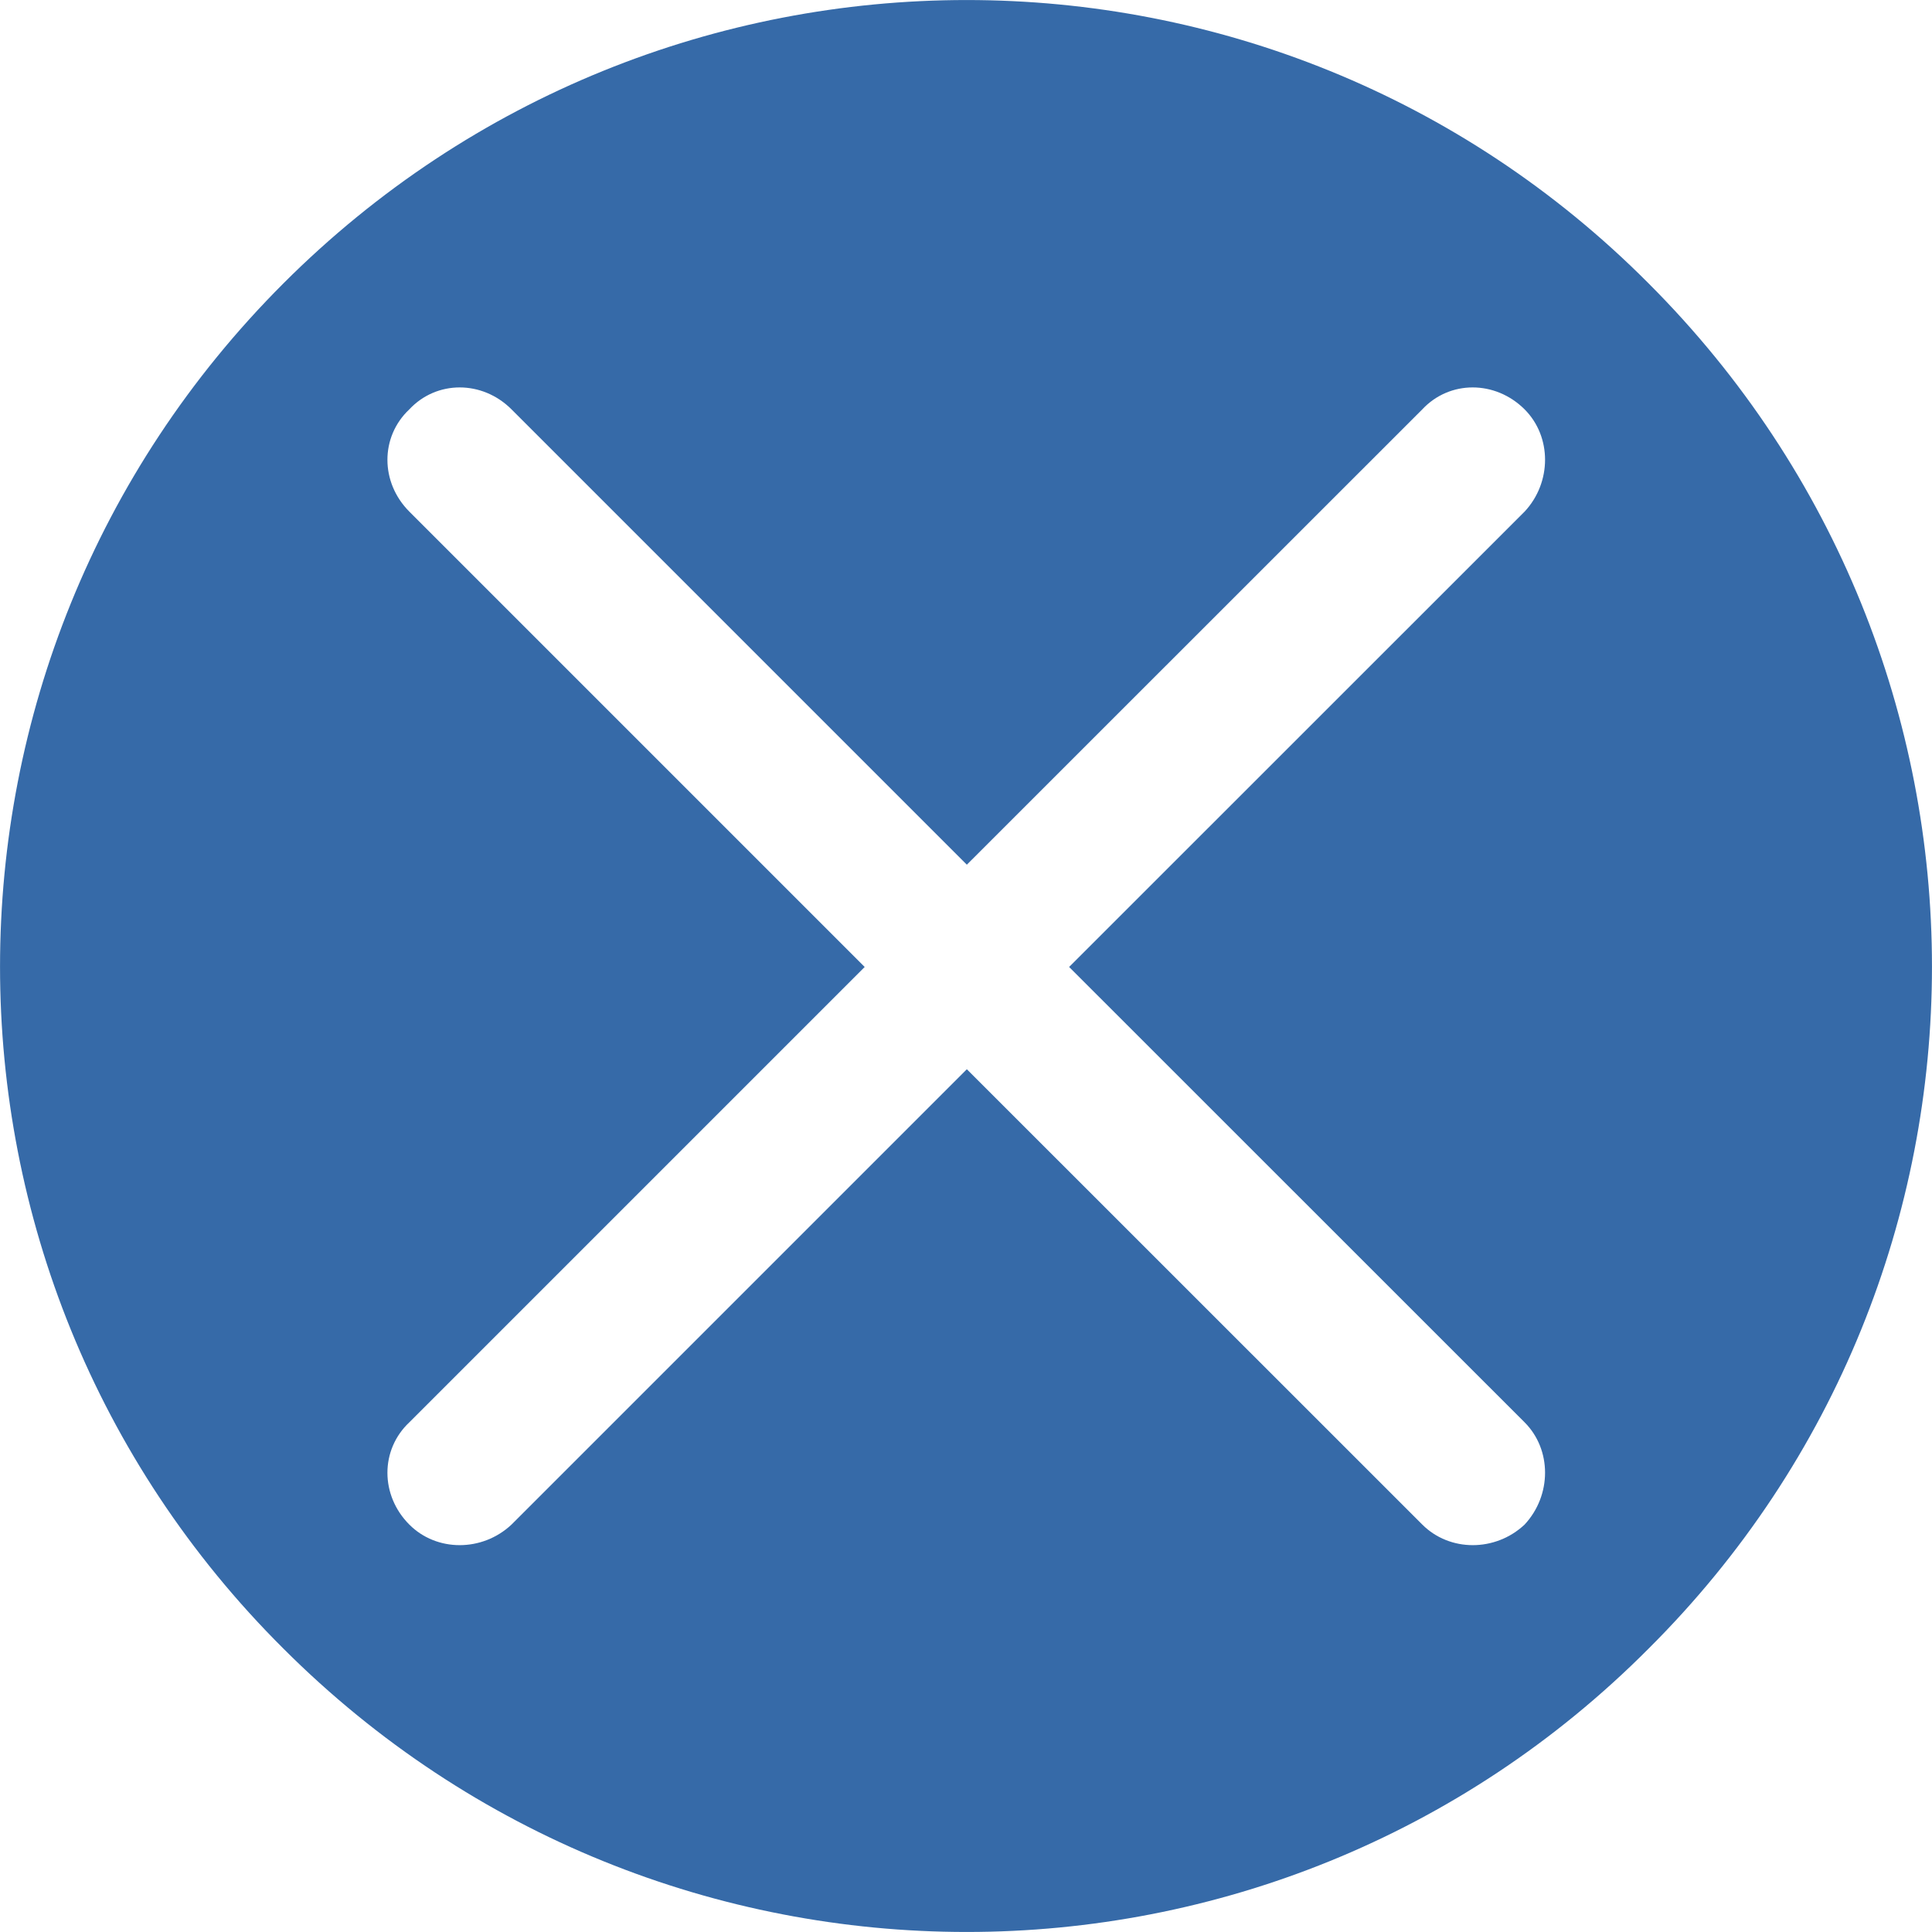 <?xml version="1.0" encoding="UTF-8"?>
<svg width="16px" height="16px" viewBox="0 0 16 16" version="1.1" xmlns="http://www.w3.org/2000/svg" xmlns:xlink="http://www.w3.org/1999/xlink">
    <!-- Generator: Sketch 53.2 (72643) - https://sketchapp.com -->
    <title>Fill 1备份 4</title>
    <desc>Created with Sketch.</desc>
    <g id="页面-1" stroke="none" stroke-width="1" fill="none" fill-rule="evenodd">
        <g id="概况备份-3" transform="translate(-1882, -172)" fill="#366AA8">
            <path d="M1894.626,183.779 C1894.852,184.005 1894.852,184.383 1894.626,184.626 C1894.384,184.853 1894.006,184.853 1893.779,184.626 L1890.007,180.855 L1886.236,184.626 C1885.994,184.853 1885.616,184.853 1885.39,184.626 C1885.148,184.384 1885.148,184.006 1885.39,183.779 L1889.161,180.008 L1885.39,176.237 C1885.148,175.995 1885.148,175.617 1885.39,175.39 C1885.616,175.148 1885.994,175.148 1886.236,175.39 L1890.007,179.161 L1893.779,175.39 C1894.005,175.148 1894.383,175.148 1894.626,175.39 C1894.852,175.616 1894.852,175.995 1894.626,176.237 L1890.854,180.008 L1894.626,183.779 Z M1895.653,174.347 C1892.539,171.218 1887.475,171.218 1884.347,174.347 C1881.218,177.476 1881.218,182.539 1884.347,185.653 C1887.476,188.782 1892.539,188.782 1895.653,185.653 C1898.782,182.539 1898.782,177.476 1895.653,174.347 L1895.653,174.347 Z" id="Fill-1备份-4"></path>
        </g>
    </g>
</svg>